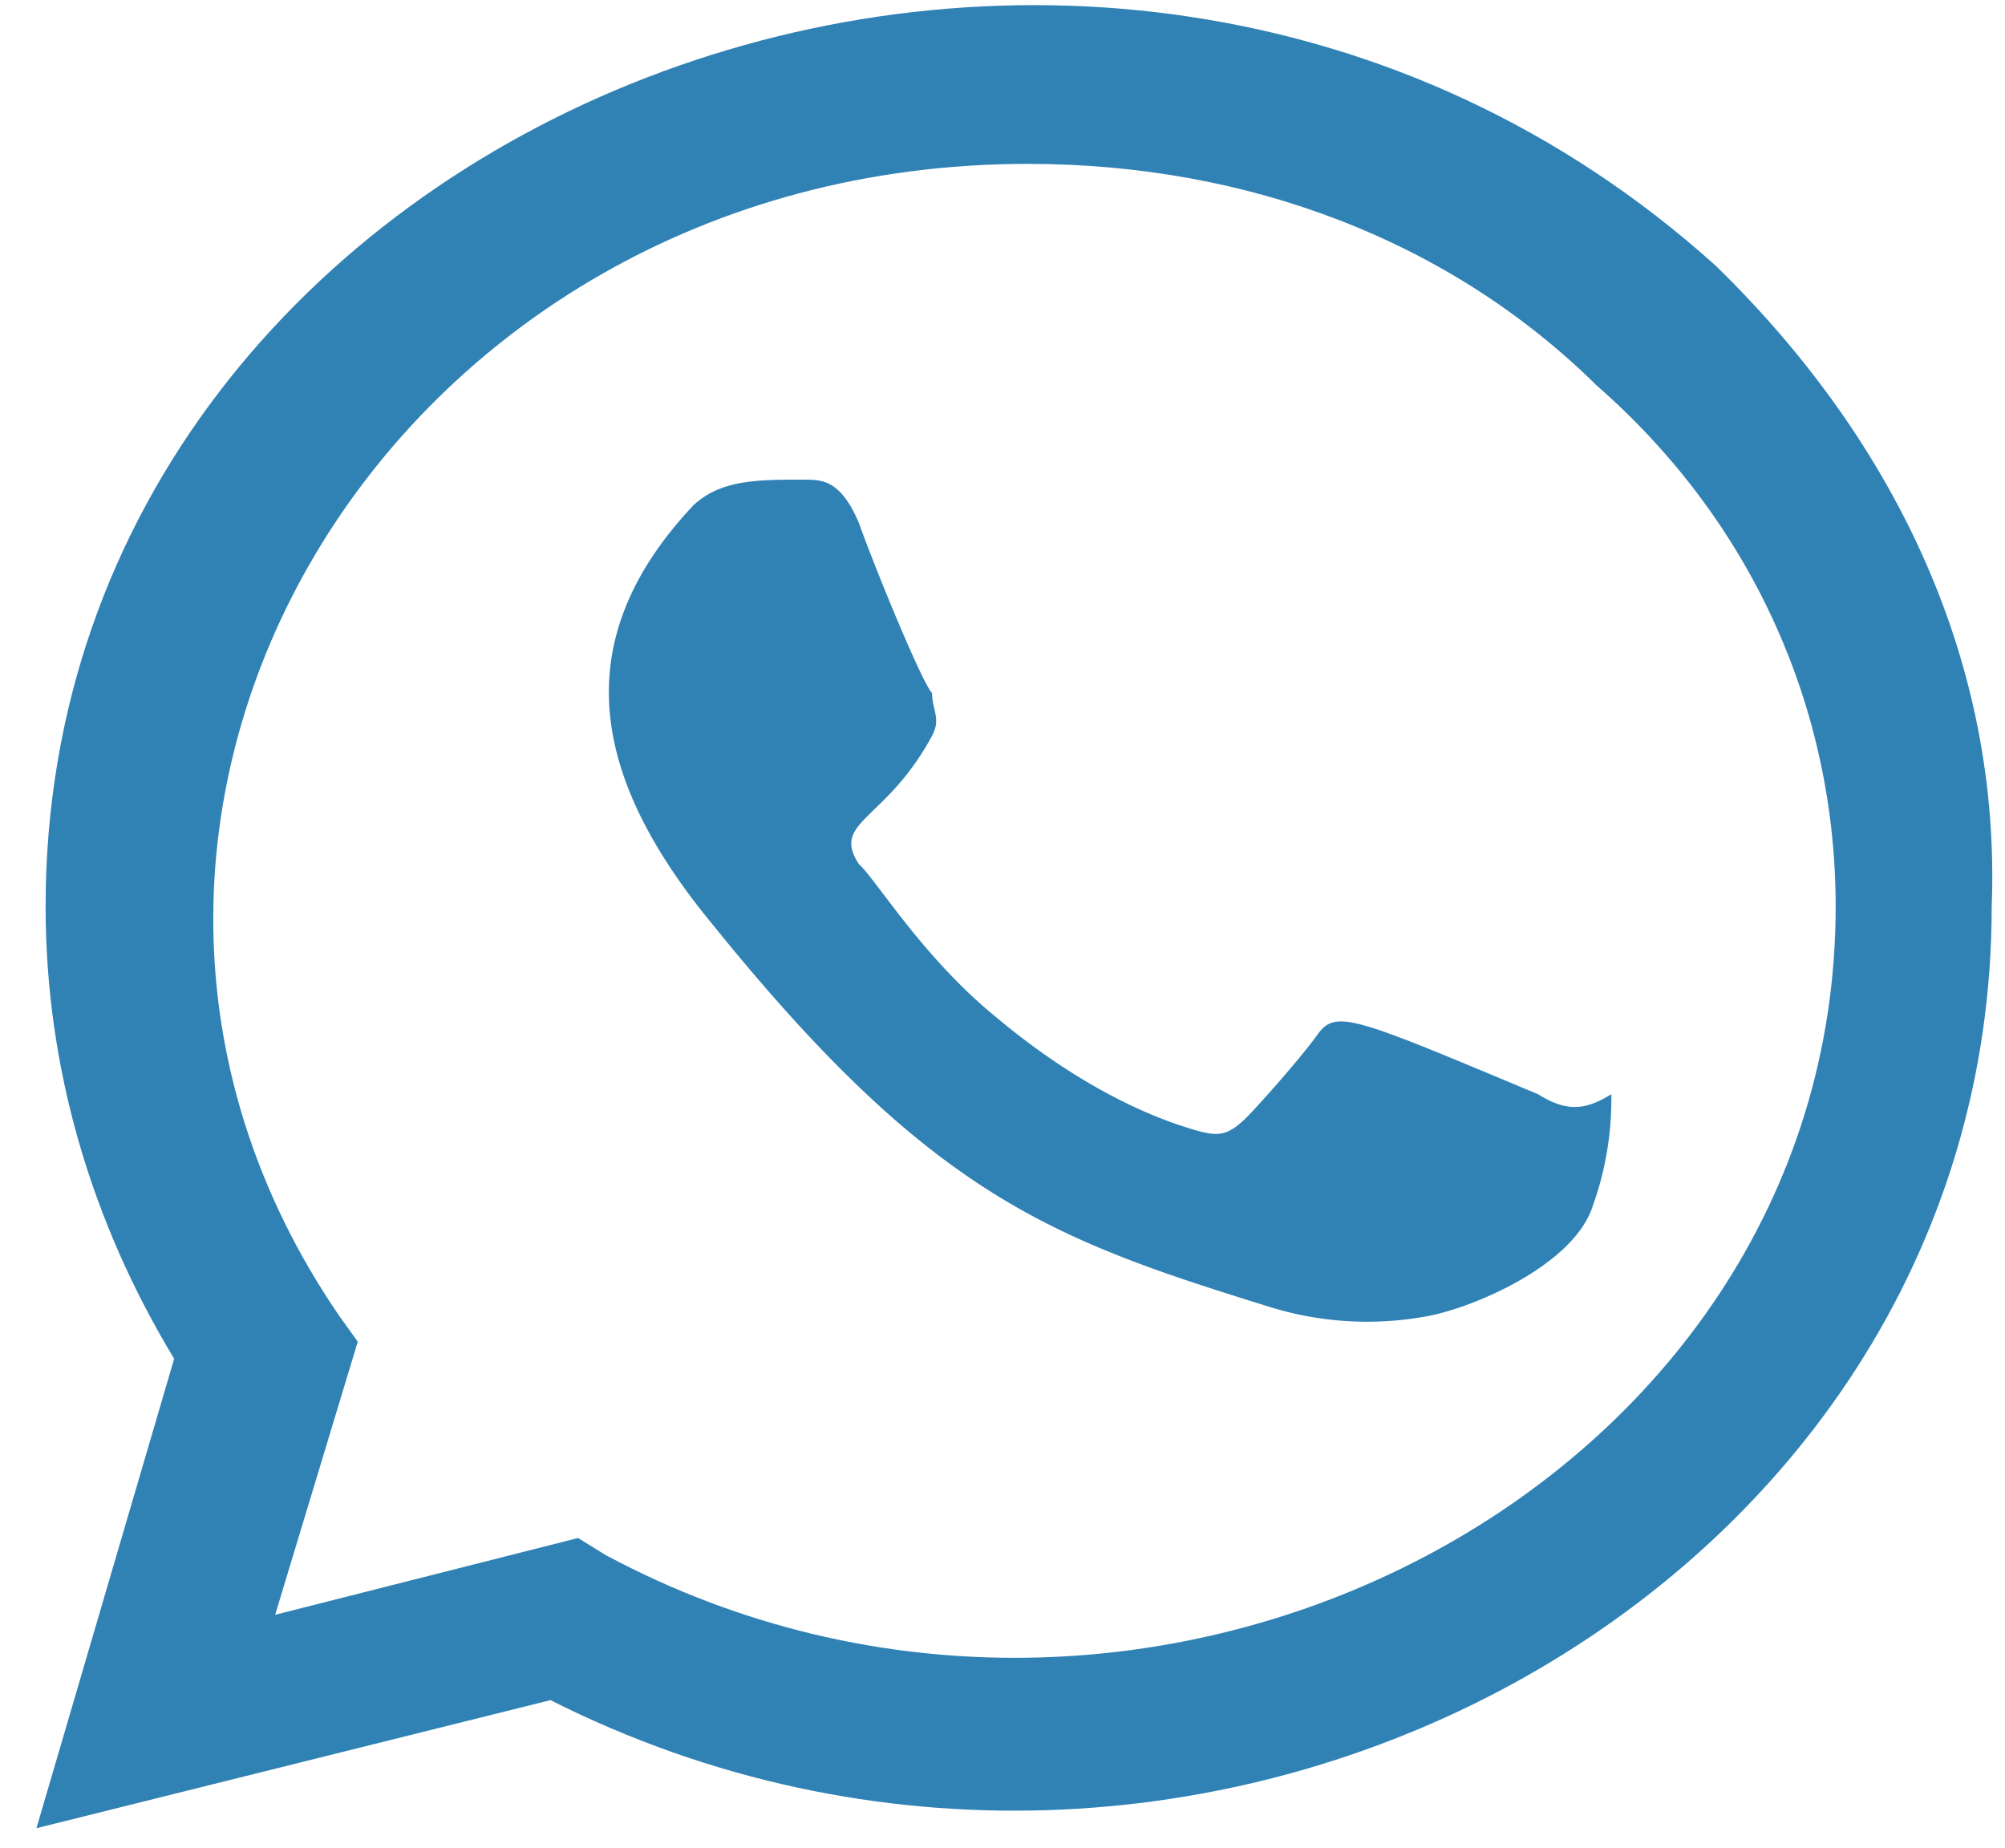 <svg xmlns="http://www.w3.org/2000/svg" width="51" height="47" fill="none" viewBox="0 0 51 47">
  <path fill="#3082B5" d="M39.12 27.829c-4.67-1.954-5.137-2.171-5.604-1.52-.467.651-1.635 1.954-1.868 2.17-.467.435-.7.435-1.401.218-.7-.217-2.569-.868-4.904-2.822-1.868-1.52-3.035-3.473-3.502-3.907-.7-1.086.7-1.086 1.868-3.256.233-.435 0-.652 0-1.086-.233-.217-1.401-3.039-1.868-4.341-.467-1.086-.934-1.086-1.401-1.086-1.168 0-2.101 0-2.802.652-3.269 3.473-2.568 6.946.467 10.636 5.604 6.947 8.64 8.032 14.243 9.769a8.36 8.36 0 003.97.217c1.167-.217 3.736-1.303 4.203-2.822.467-1.303.467-2.388.467-2.822-.7.434-1.168.434-1.868 0z"/>
  <path fill="#3082B5" d="M43.658 6.773C27.78-7.554 1.16 2.866 1.16 23.053c0 4.125 1.168 8.032 3.27 11.505L.927 46.498l13.076-3.257c16.344 8.249 36.659-2.605 36.659-20.188.233-6.078-2.335-11.722-7.005-16.28zm3.035 16.28c0 14.761-17.512 23.878-31.288 16.498l-.7-.434-7.706 1.953L9.1 34.124l-.467-.651C-.007 20.883 9.801 4.168 26.145 4.168c5.604 0 10.741 1.954 14.477 5.644 3.97 3.473 6.071 8.249 6.071 13.241z"/>
</svg>
